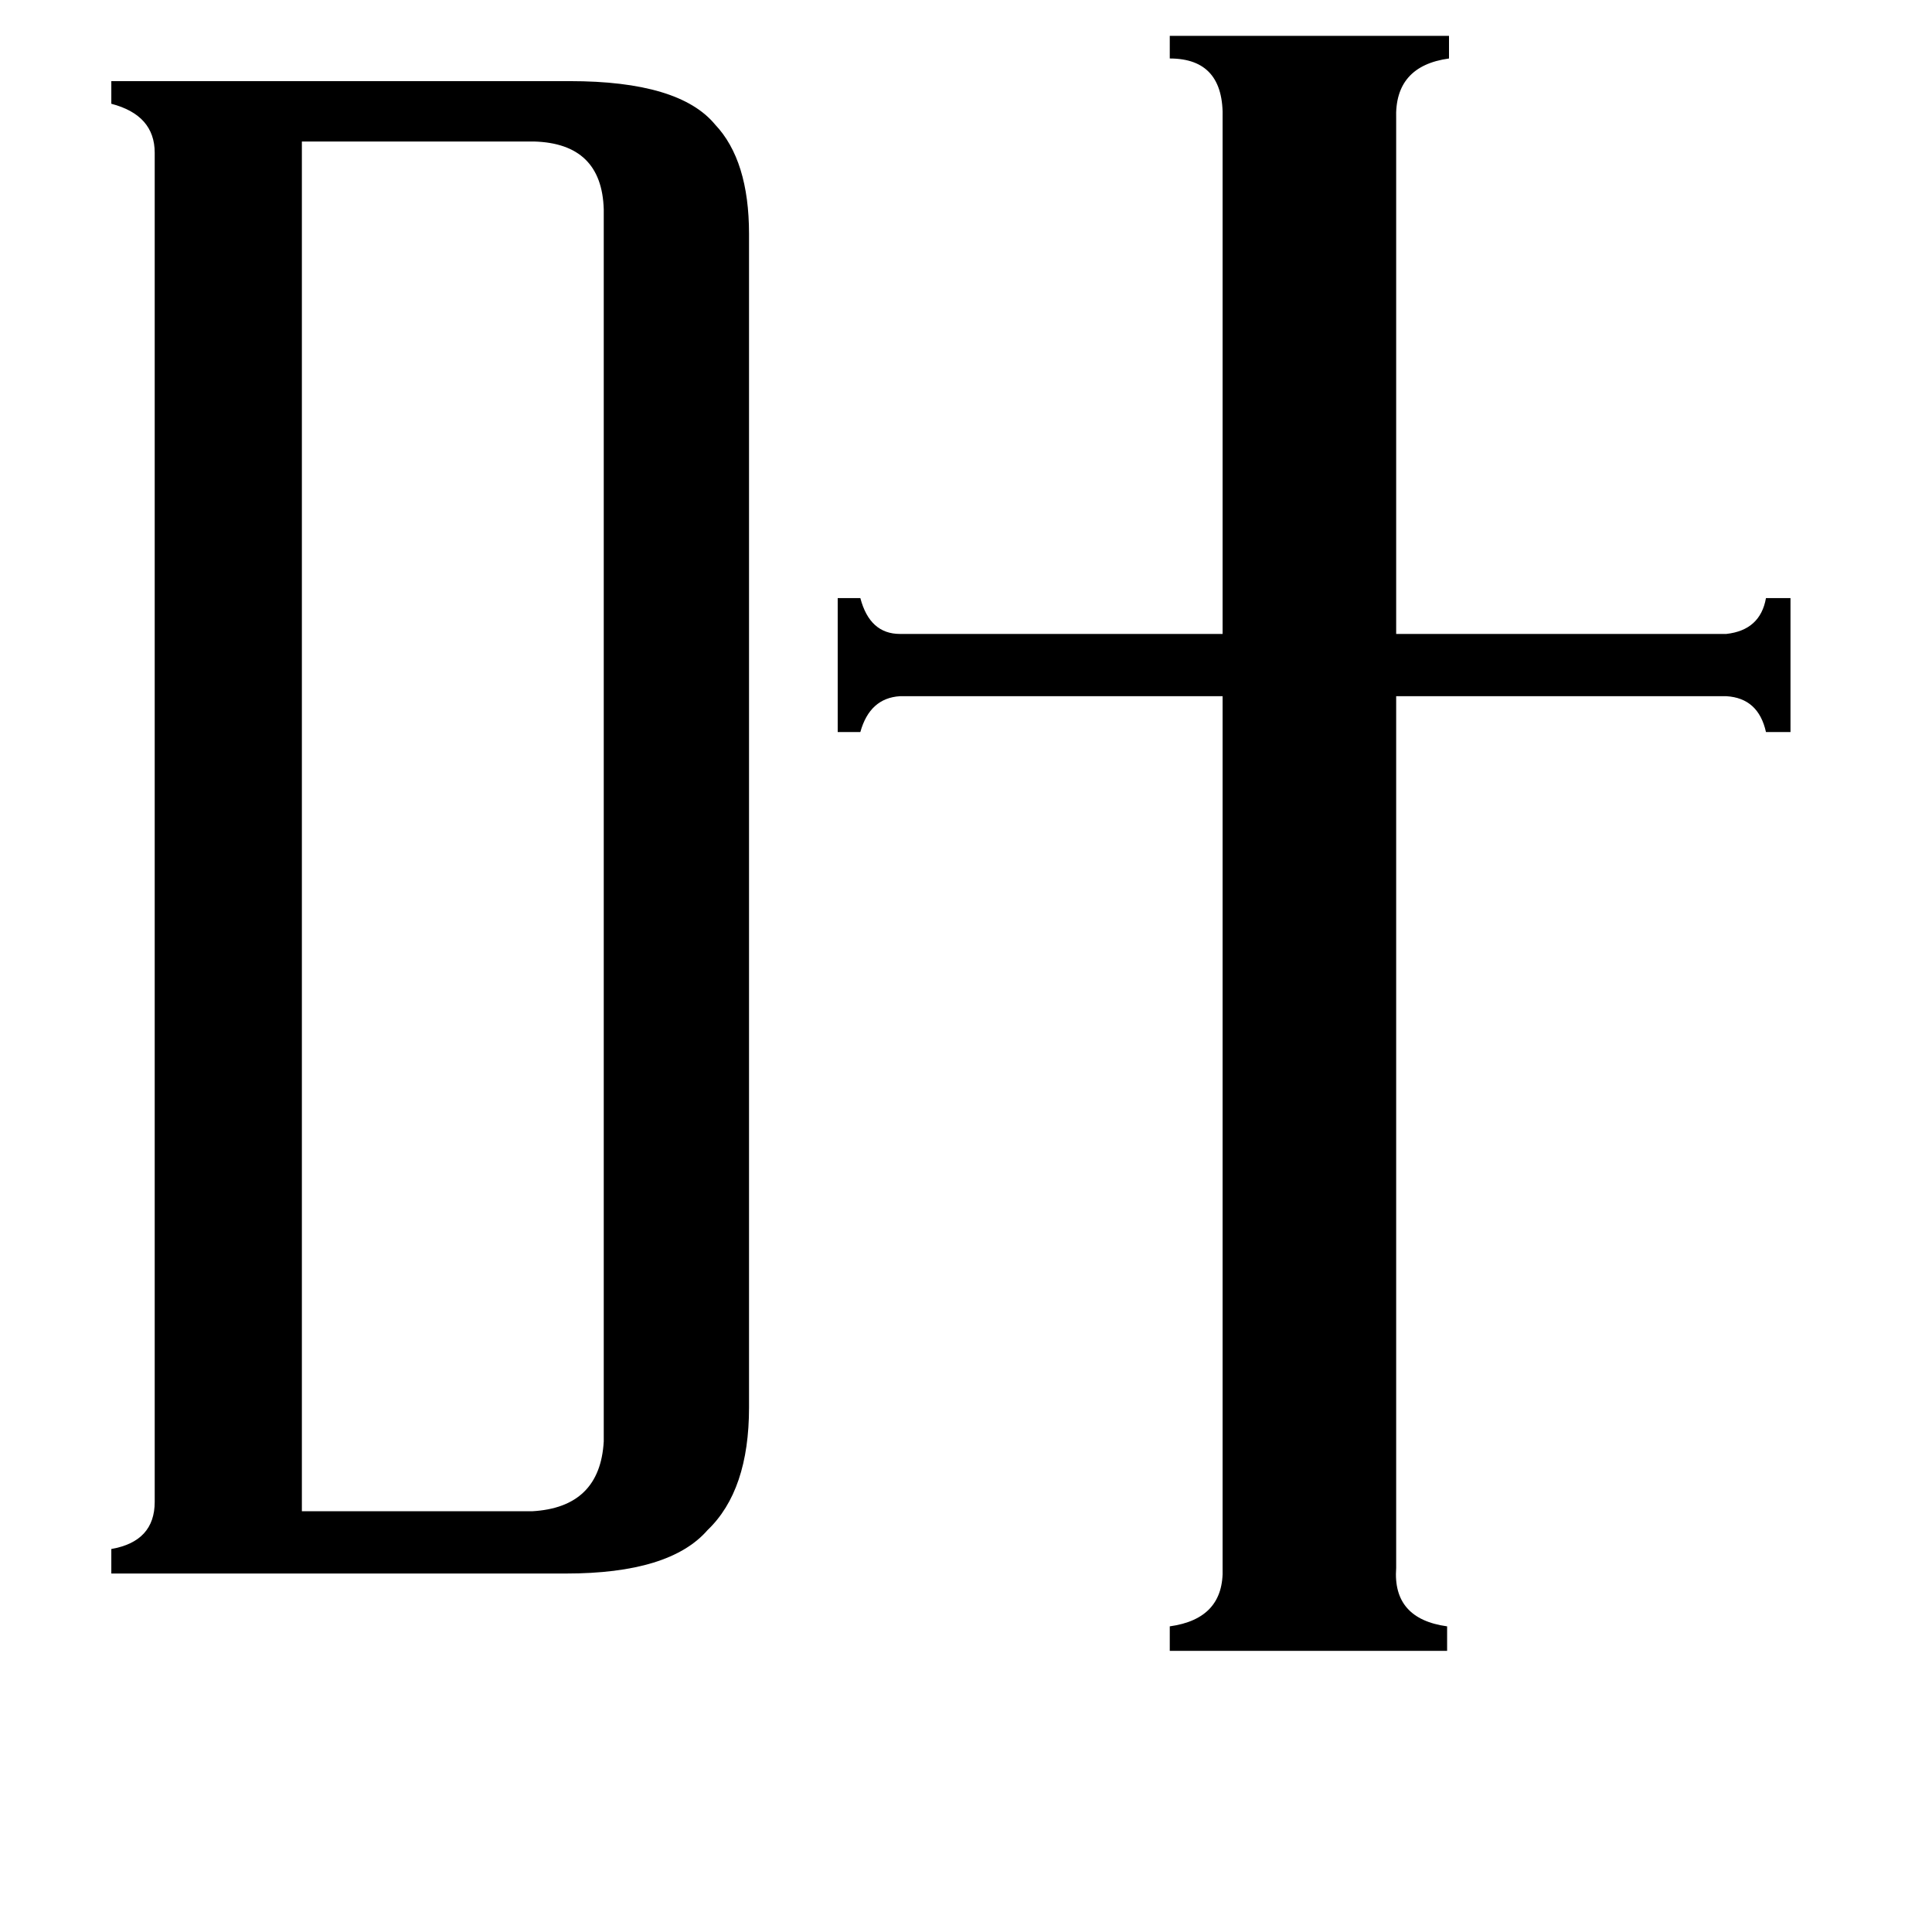<svg xmlns="http://www.w3.org/2000/svg" viewBox="0 -800 1024 1024">
	<path fill="#000000" d="M740 31Q738 58 767 62V75H620V62Q649 58 648 31V-431H477Q461 -430 456 -412H444V-483H456Q461 -464 477 -464H648V-737Q649 -769 620 -769V-781H768V-769Q739 -765 740 -737V-464H915Q933 -466 936 -483H949V-412H936Q932 -430 915 -431H740ZM160 1H282Q318 -1 320 -36V-689Q319 -724 283 -725H160ZM82 -719Q82 -739 59 -745V-757H302Q360 -757 379 -734Q397 -715 397 -676V-54Q397 -10 375 11Q355 34 300 34H59V21Q82 17 82 -4Z"/>
</svg>